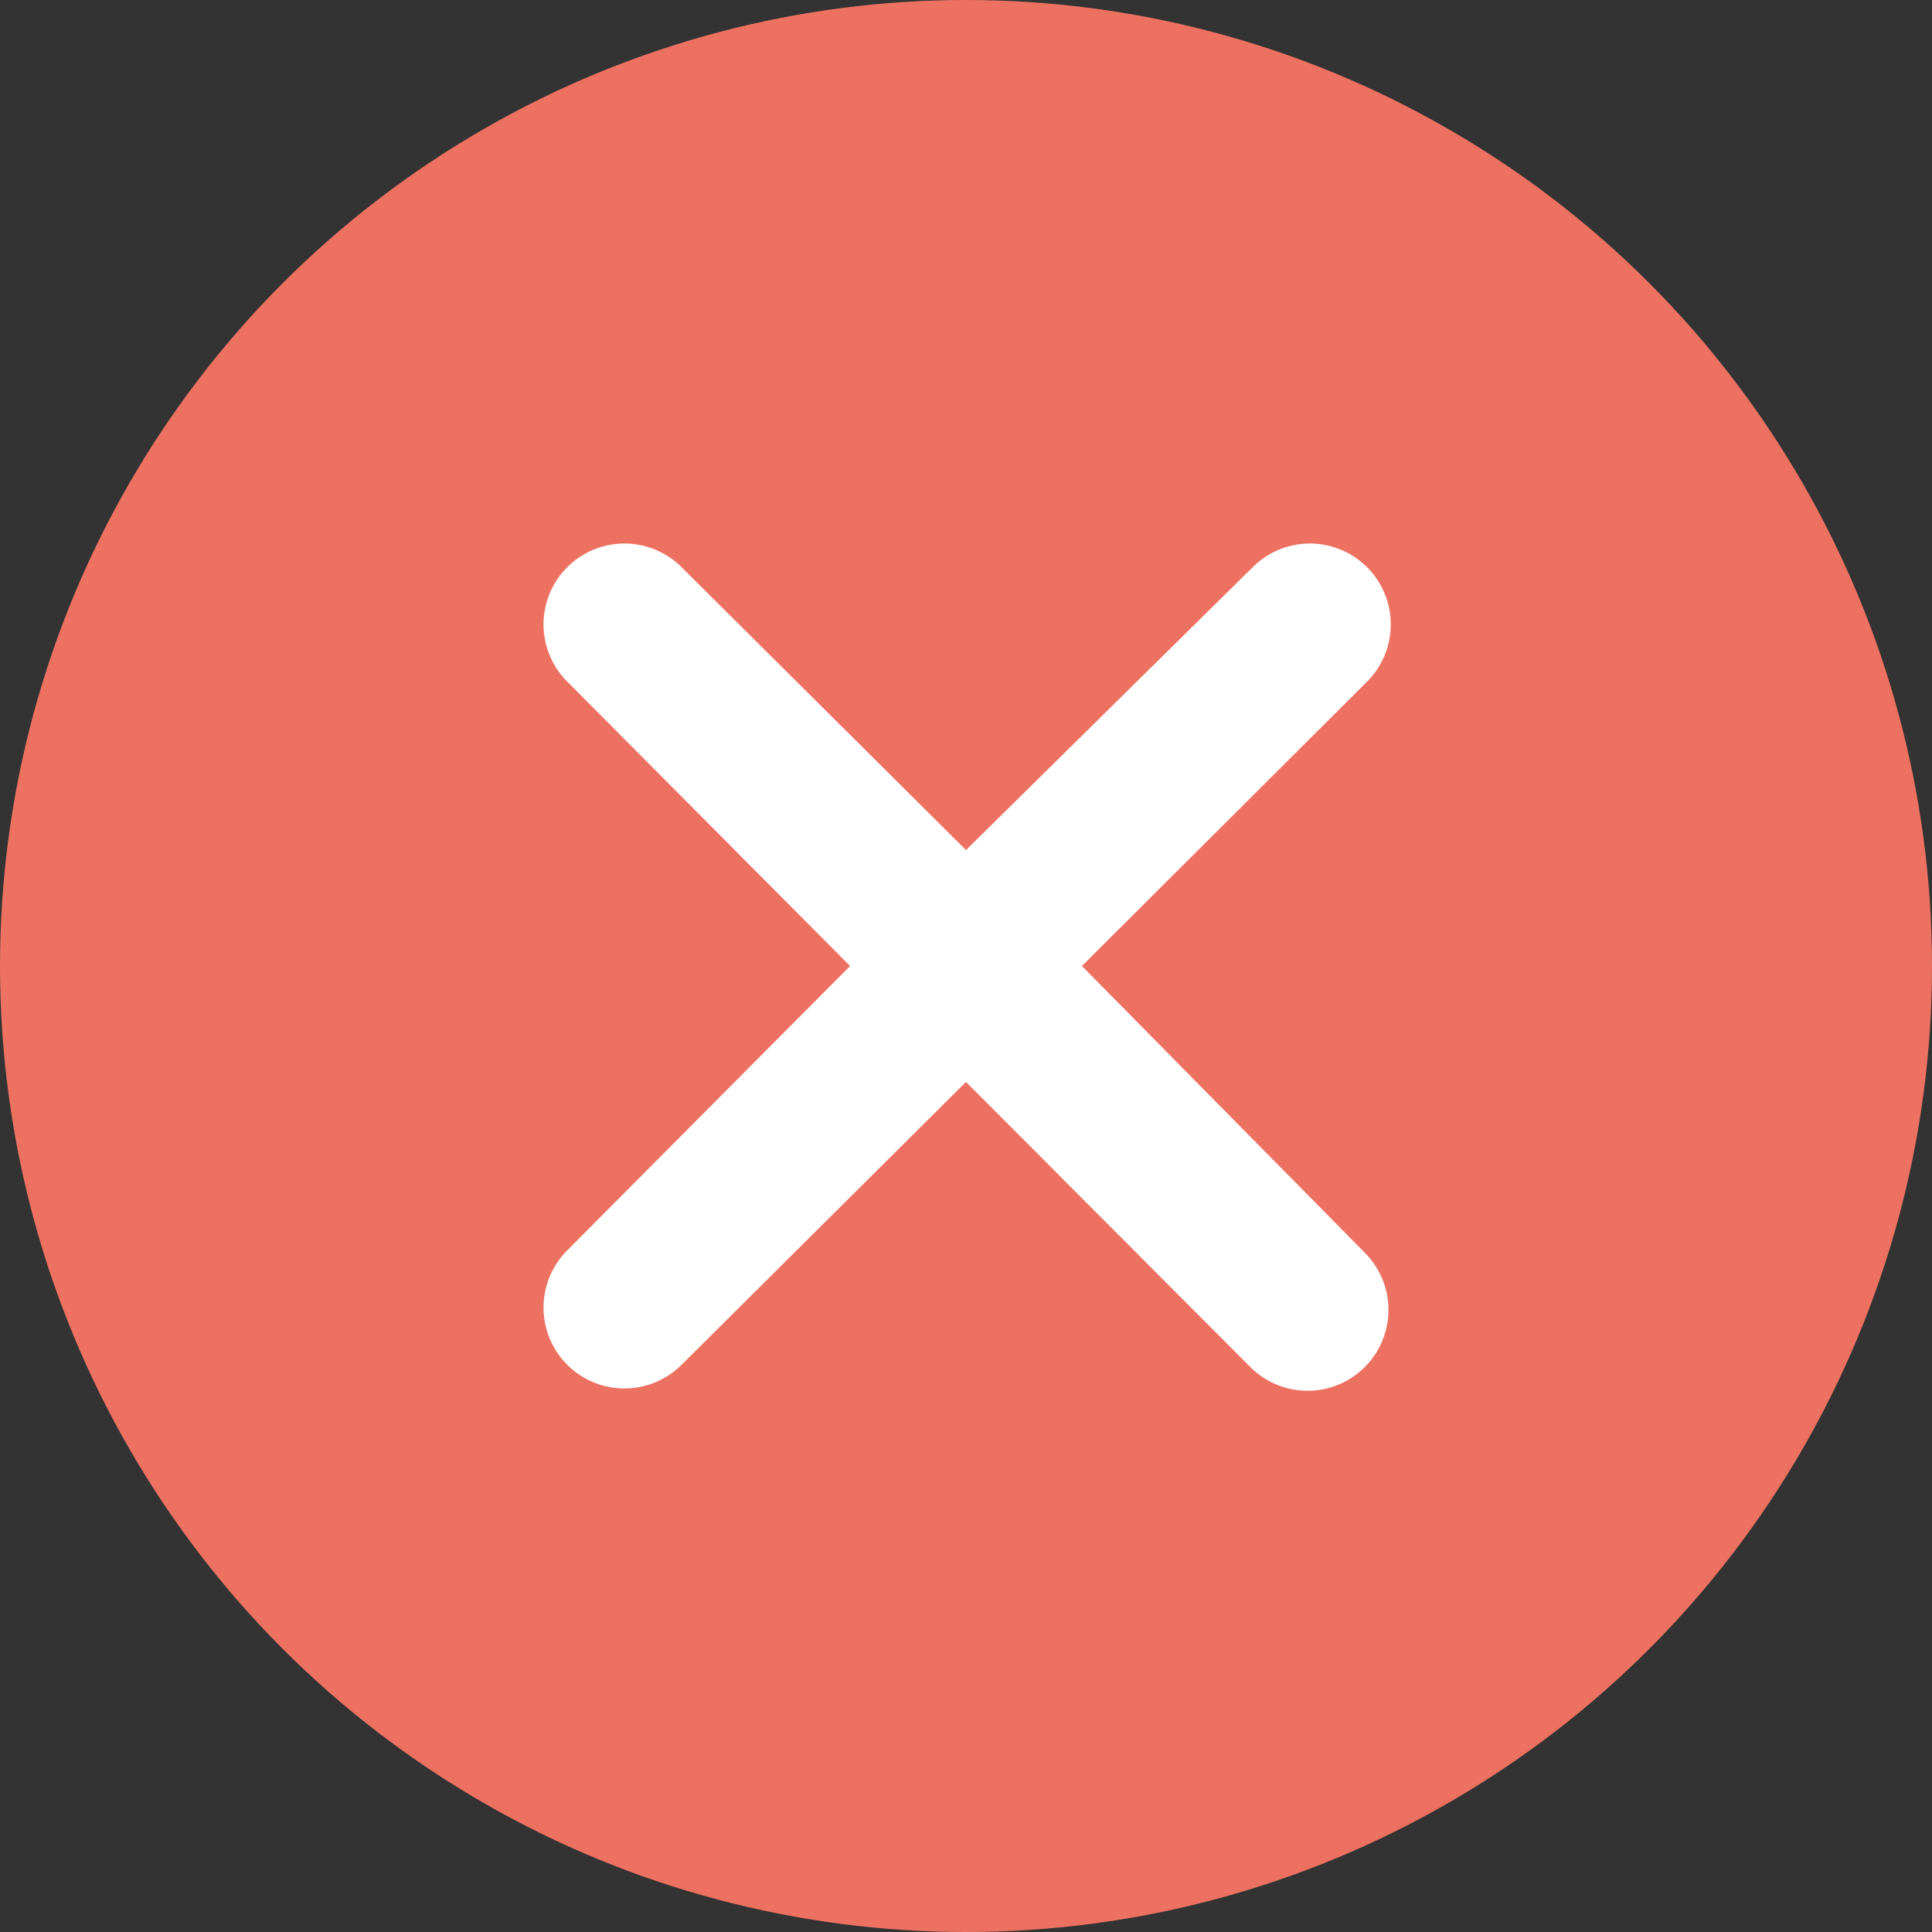 <svg id="圖層_1" data-name="圖層 1" xmlns="http://www.w3.org/2000/svg" viewBox="0 0 25 25"><rect x="0" y="0" width="25" height="25" fill="#333333" stroke="none"/><defs><style>.cls-1{fill:#ed7161;}.cls-2{fill:#fff;}</style></defs><title>icon</title><g id="false"><circle class="cls-1" cx="12.5" cy="12.5" r="12.5"/><path class="cls-2" d="M14,12.5l3.69-3.68a1,1,0,1,0-1.48-1.48L12.5,11,8.82,7.34A1,1,0,0,0,7.34,8.82L11,12.5,7.34,16.18a1,1,0,0,0,1.48,1.48L12.5,14l3.68,3.69a1,1,0,1,0,1.48-1.48Z"/></g></svg>